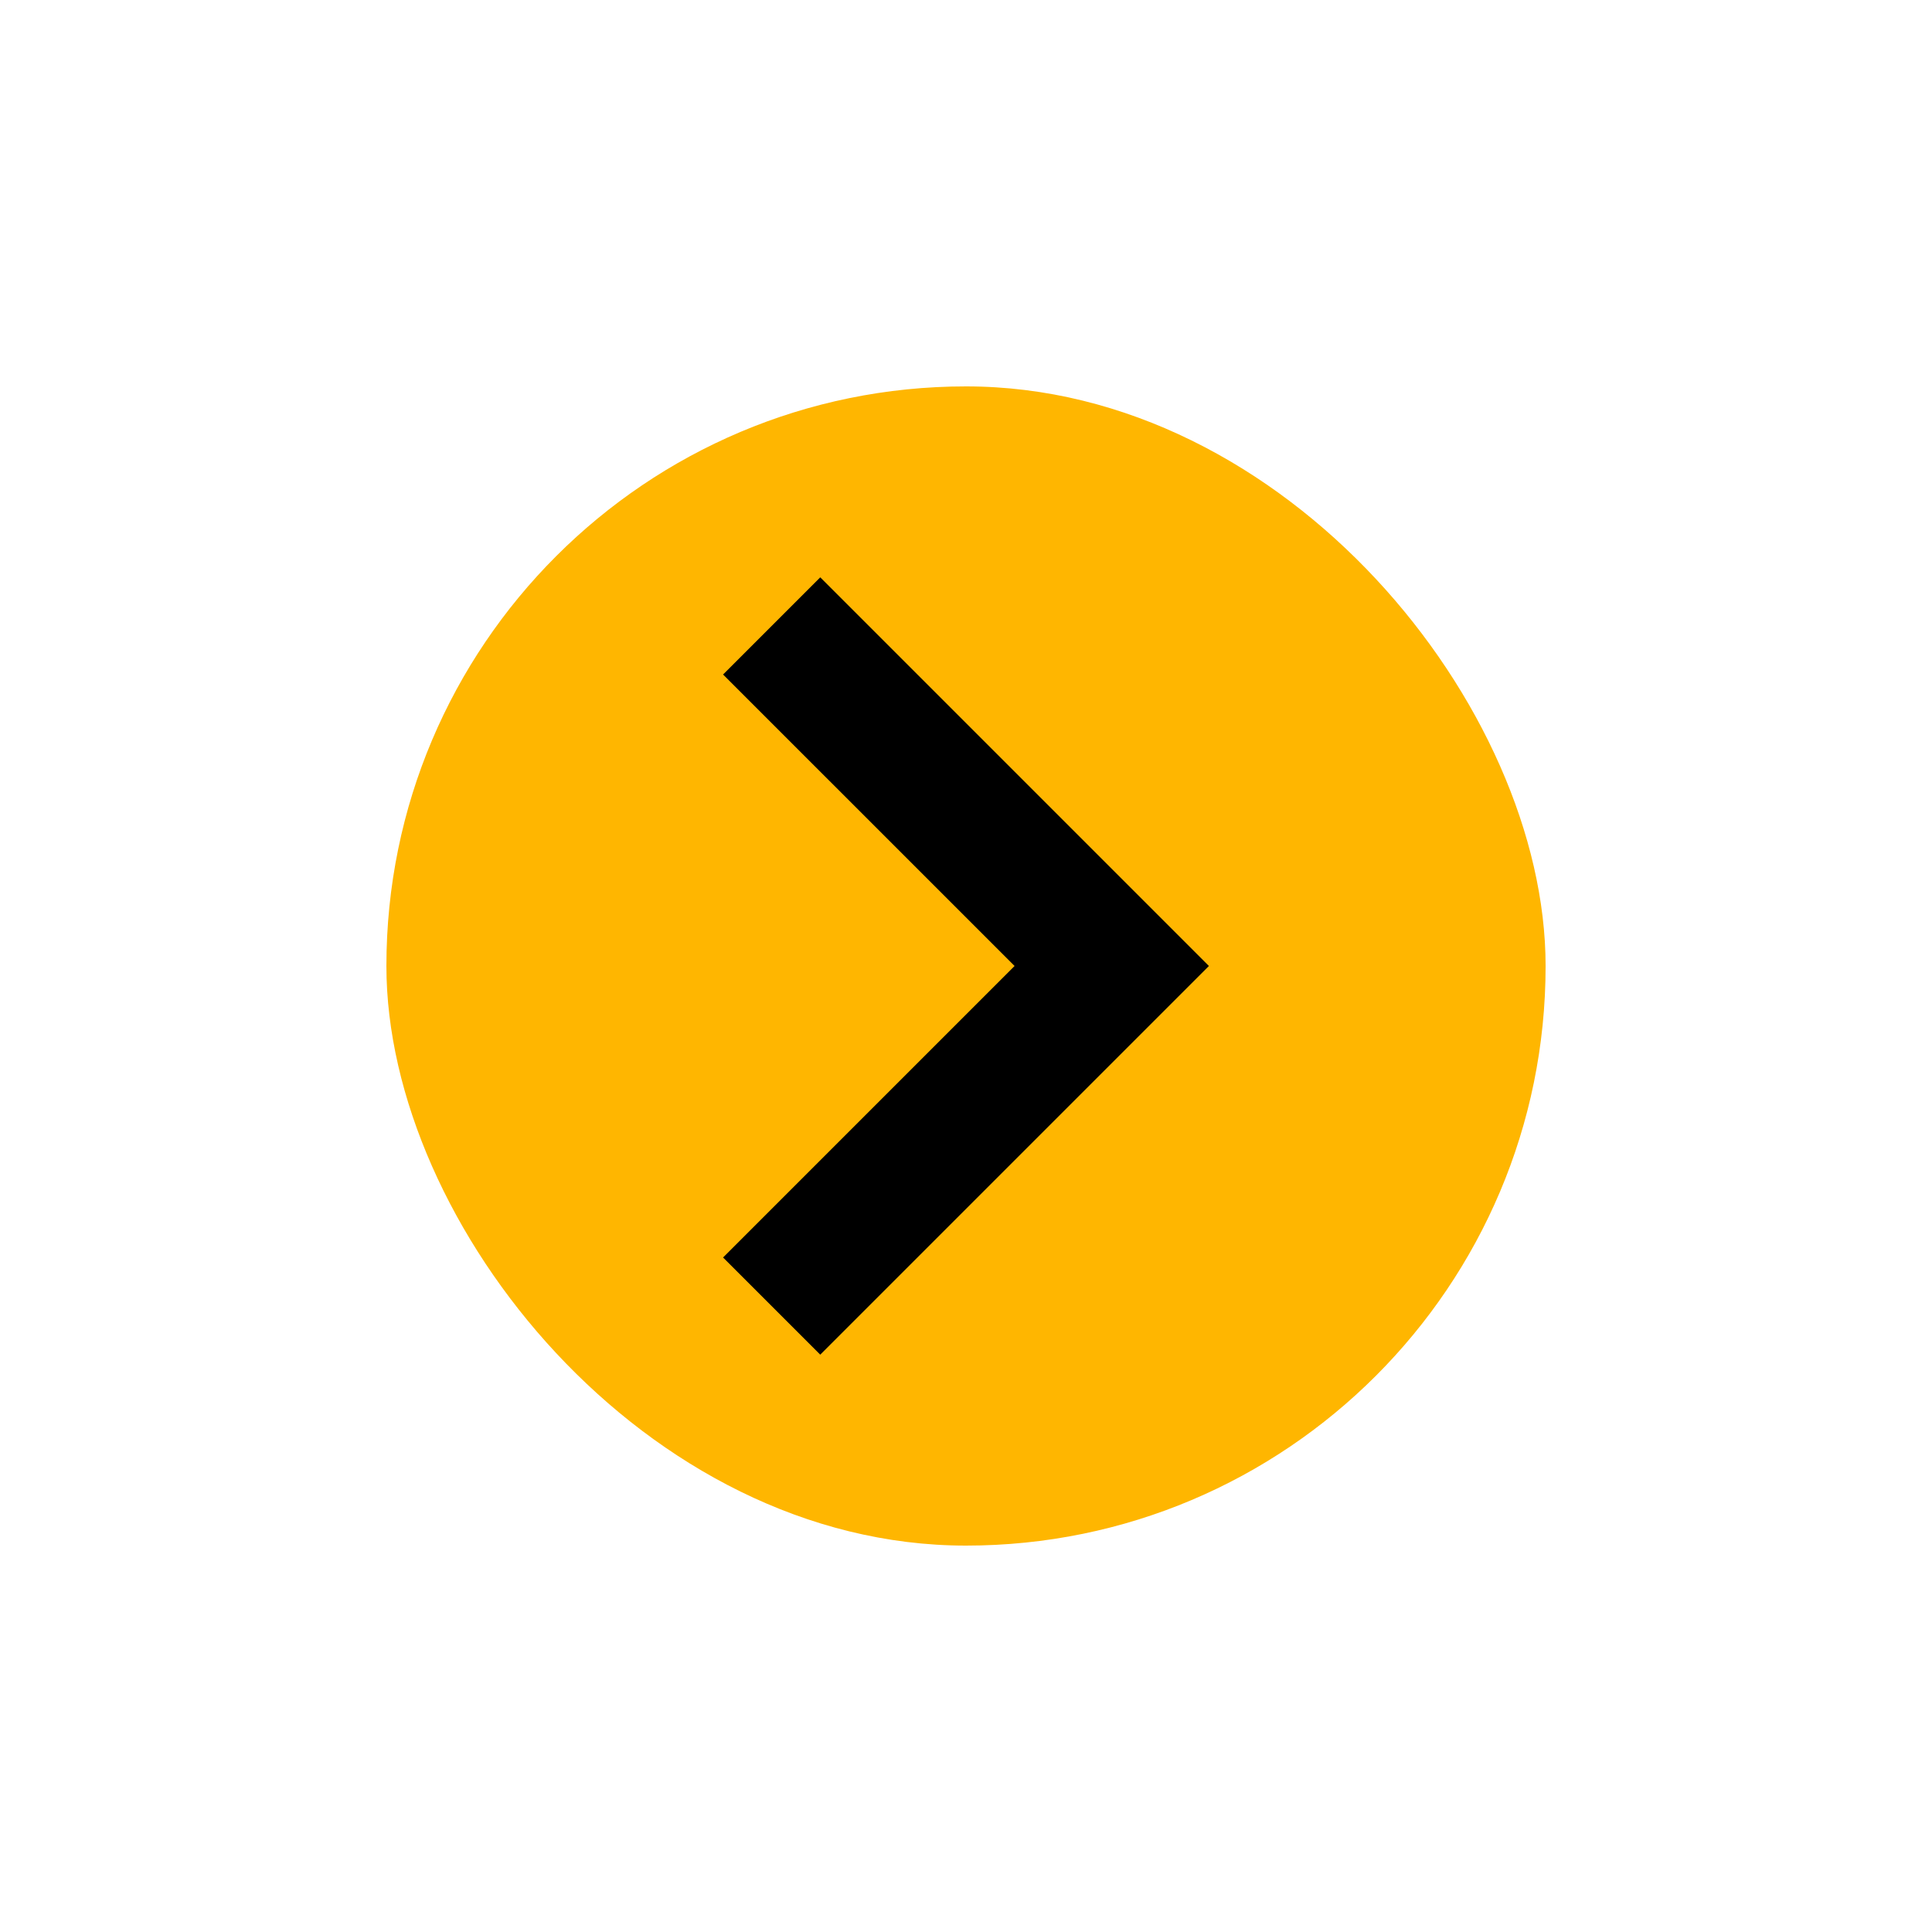 <!DOCTYPE svg PUBLIC "-//W3C//DTD SVG 1.1//EN" "http://www.w3.org/Graphics/SVG/1.1/DTD/svg11.dtd">
<!-- Uploaded to: SVG Repo, www.svgrepo.com, Transformed by: SVG Repo Mixer Tools -->
<svg fill="#000000" width="800px" height="800px" viewBox="-102.4 -102.4 1228.80 1228.80" xmlns="http://www.w3.org/2000/svg" stroke="#000000" stroke-width="0.01">
<g id="SVGRepo_bgCarrier" stroke-width="0" transform="translate(204.8,204.8), scale(0.6)">
<rect x="-102.4" y="-102.4" width="1228.80" height="1228.80" rx="614.4" fill="#FFB600" strokewidth="0"/>
</g>
<g id="SVGRepo_tracerCarrier" stroke-linecap="round" stroke-linejoin="round"/>
<g id="SVGRepo_iconCarrier">
<path d="M419.3 264.8l-61.8 61.8L542.9 512 357.5 697.4l61.8 61.8L666.5 512z"/>
</g>
</svg>